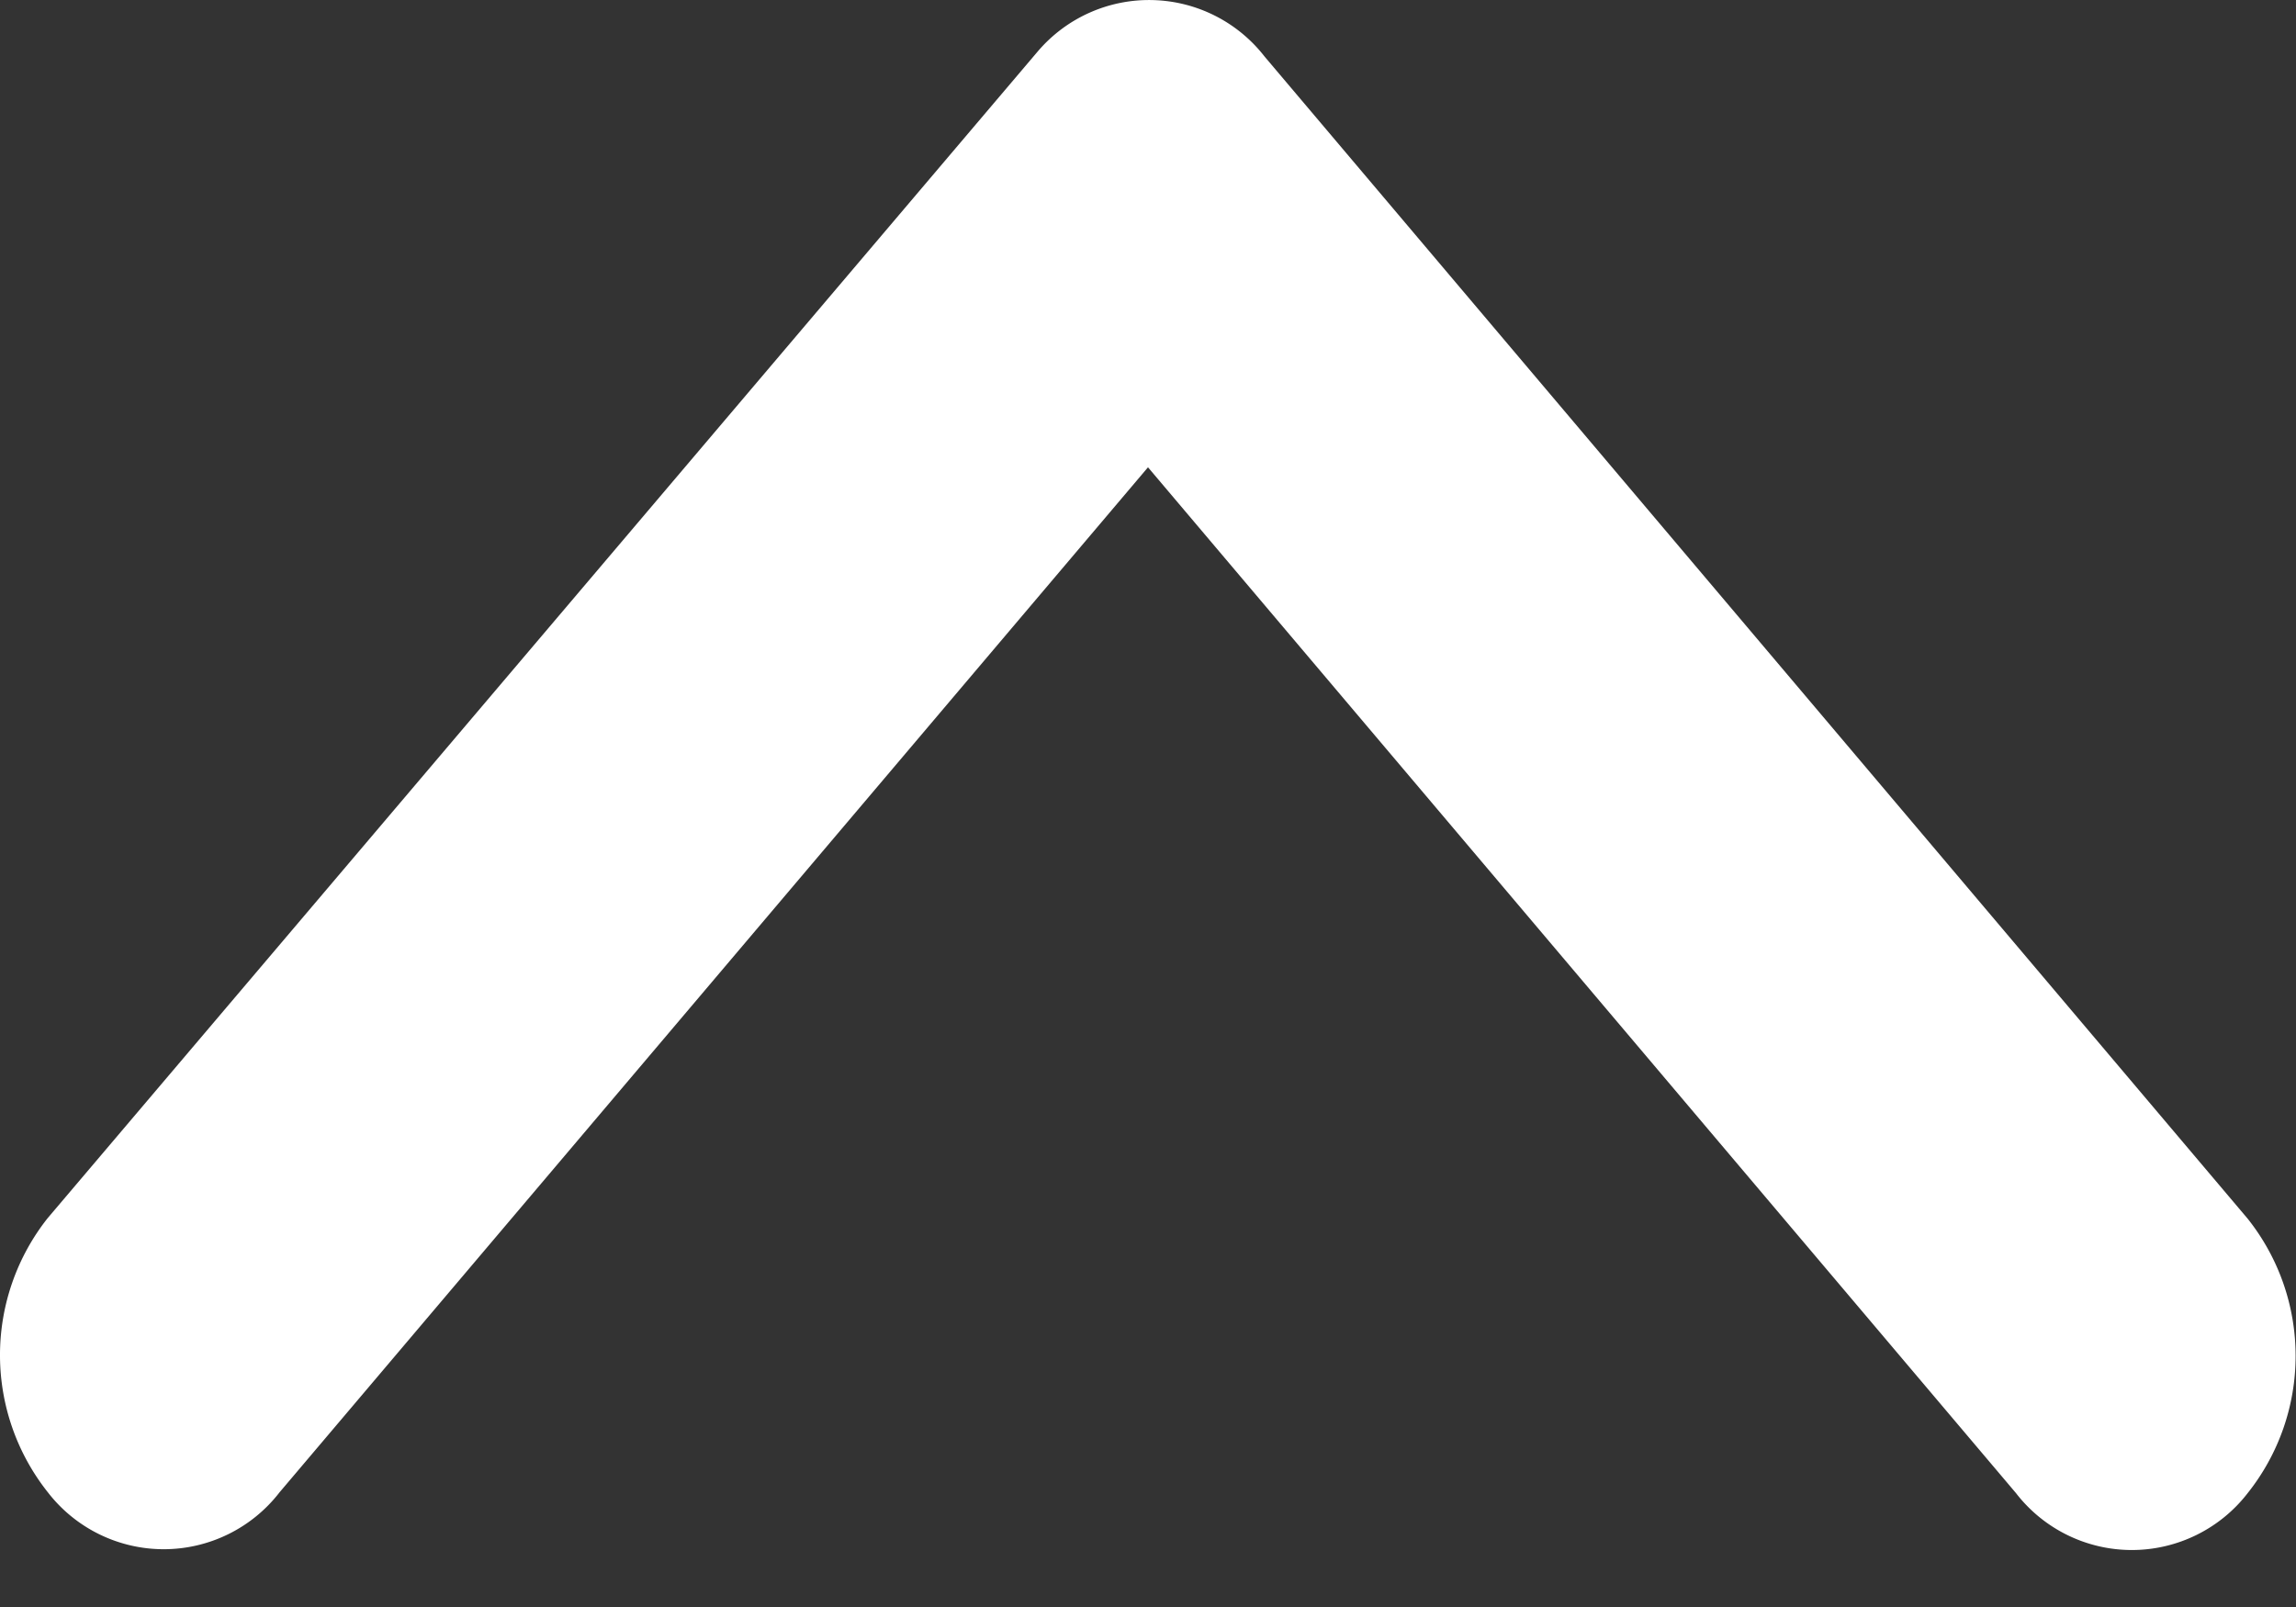 <svg xmlns="http://www.w3.org/2000/svg" width="20" height="14" viewBox="0 0 20 14">
  <rect x="0" y="0" width="20" height="14" fill="#333333" stroke="none"/>
  <path id="Icon_ionic-arrow" data-name="Icon ionic-arrow" d="M4.071,10l8.937-7.561a1.275,1.275,0,0,0,0-2.018,1.92,1.92,0,0,0-2.391,0L.492,8.985a1.274,1.274,0,0,0-.049,1.971L10.61,19.583a1.922,1.922,0,0,0,2.391,0,1.275,1.275,0,0,0,0-2.018Z" transform="translate(20) rotate(90)" fill="#fff"/>
</svg>